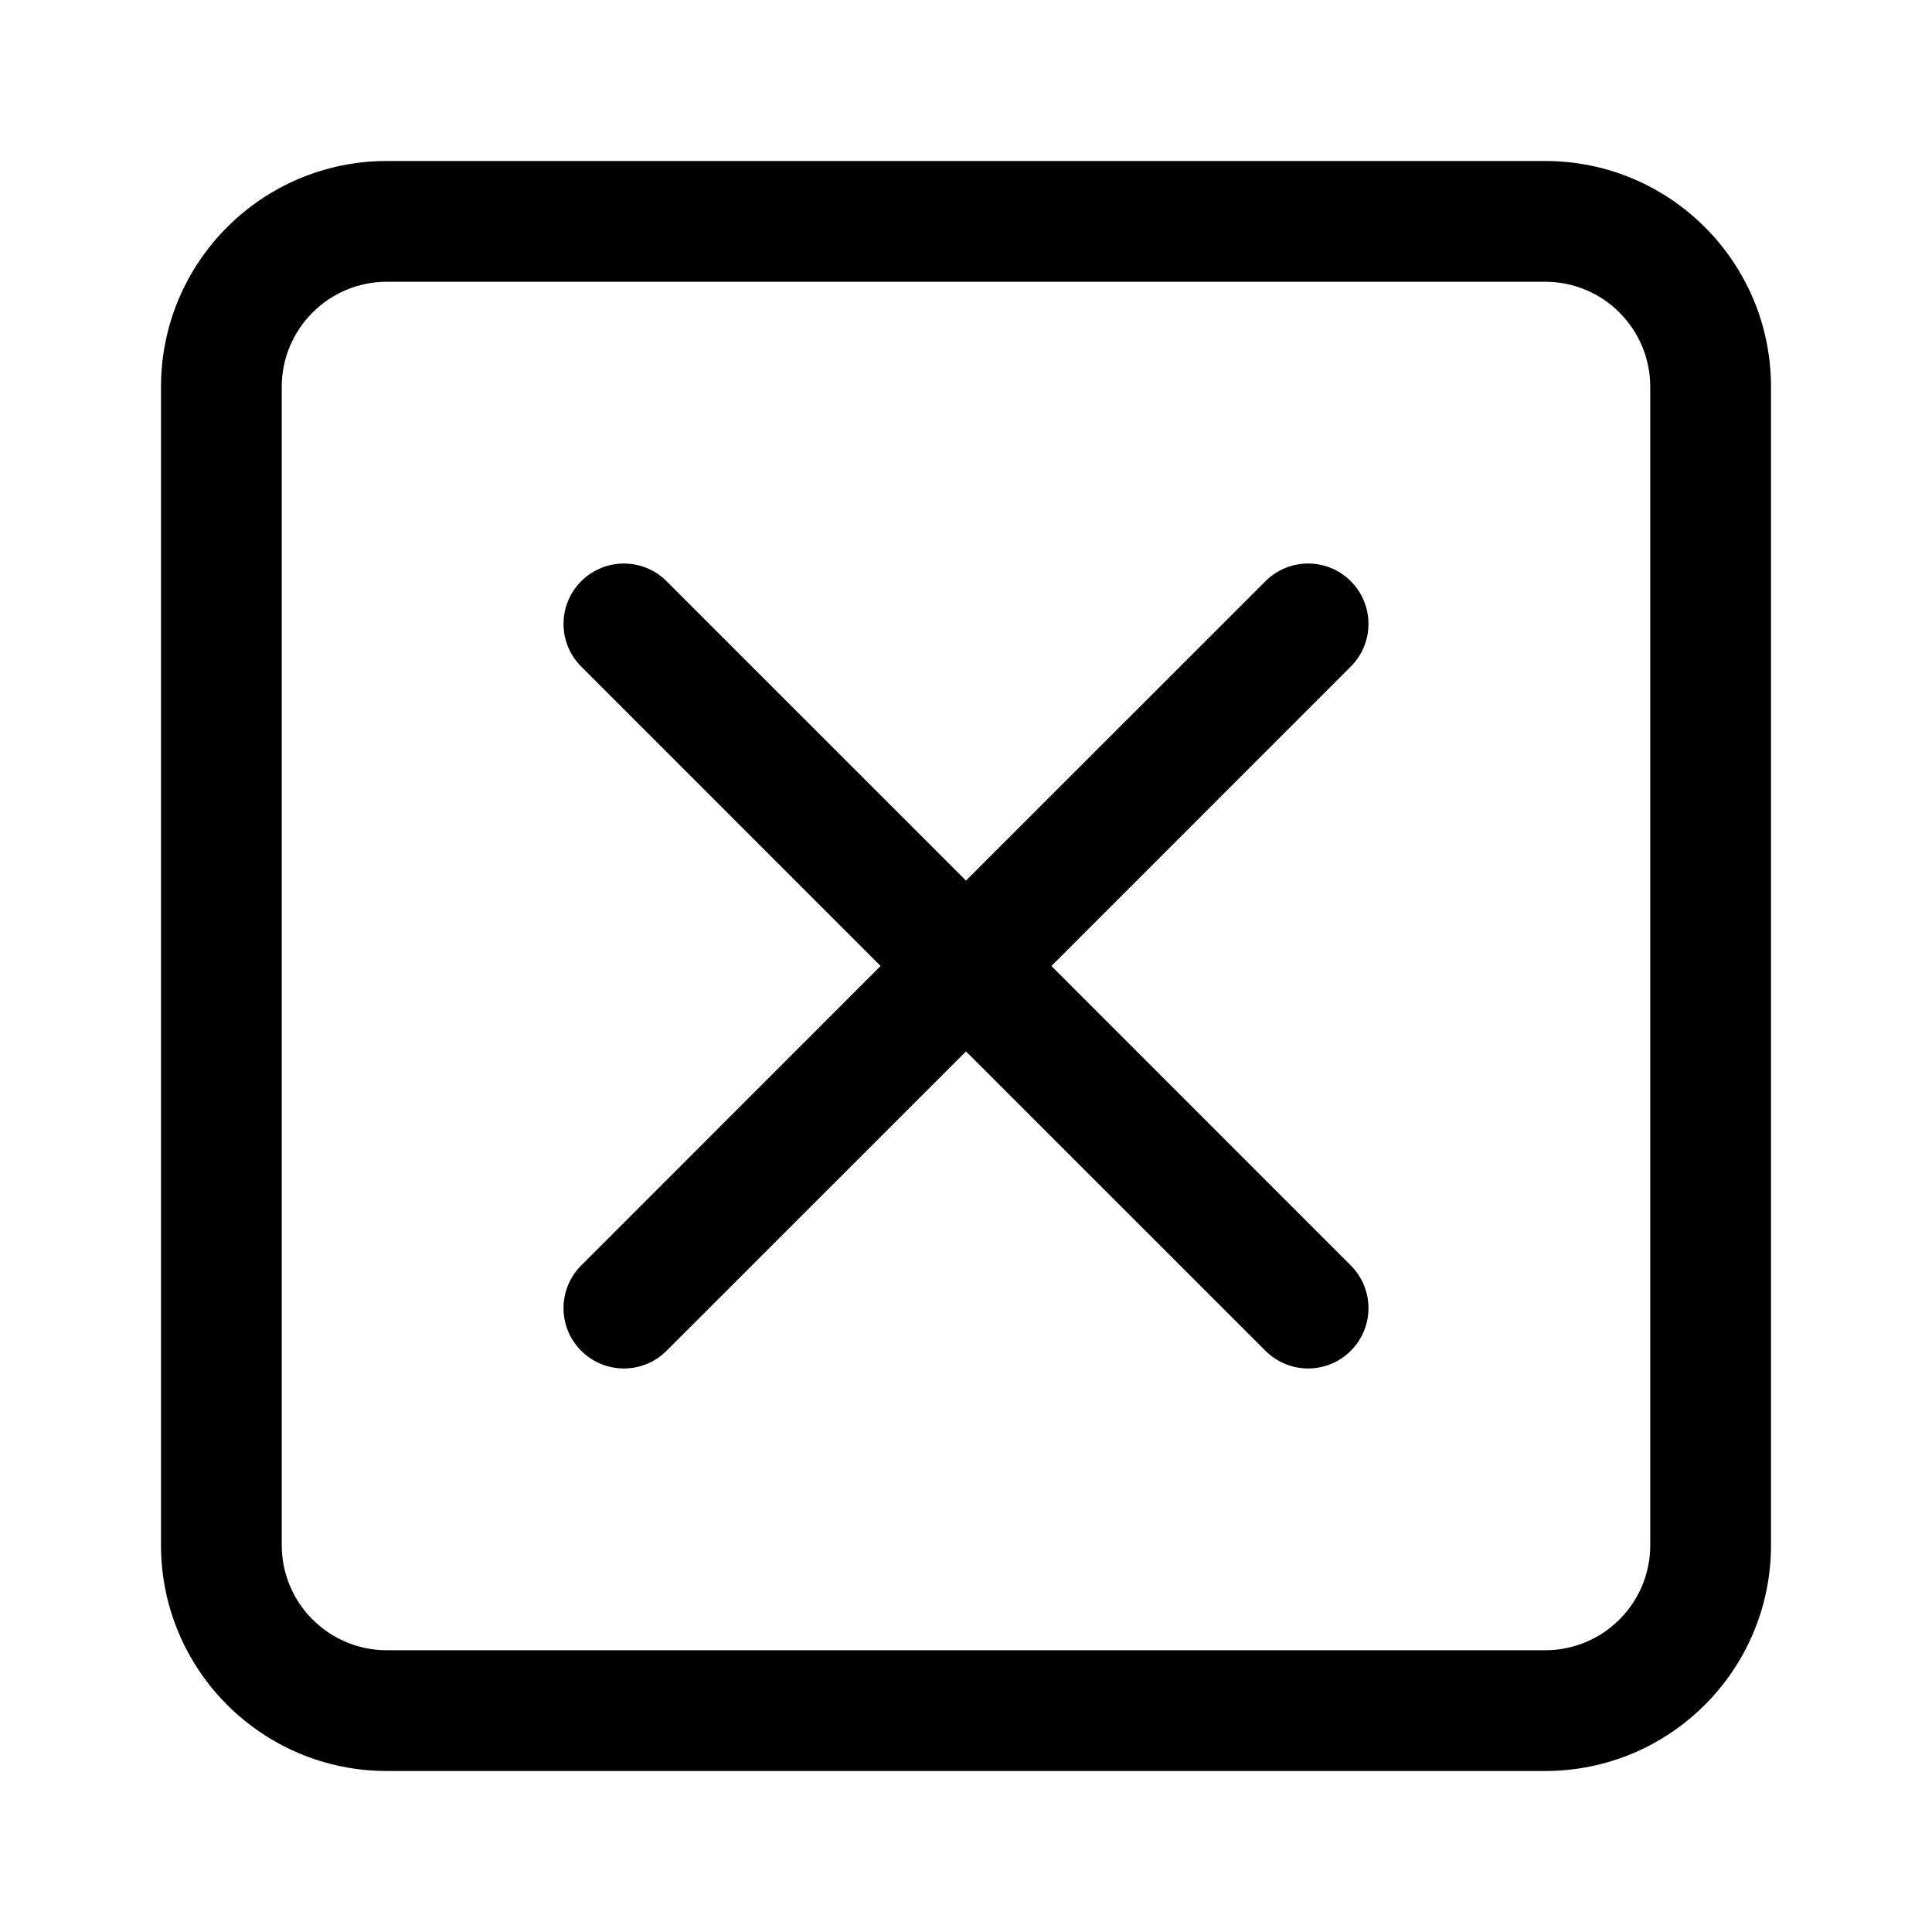 <svg width="24" height="24" viewBox="0 0 24 24" fill="none" xmlns="http://www.w3.org/2000/svg">
<g id="size=24">
<path id="Vector (Stroke)" fill-rule="evenodd" clip-rule="evenodd" d="M4.806 3.5C4.085 3.5 3.5 4.085 3.5 4.806V19.194C3.5 19.916 4.085 20.5 4.806 20.5H19.194C19.916 20.5 20.5 19.916 20.5 19.194V4.806C20.5 4.085 19.916 3.5 19.194 3.5H4.806ZM2 4.806C2 3.256 3.256 2 4.806 2H19.194C20.744 2 22 3.256 22 4.806V19.194C22 20.744 20.744 22 19.194 22H4.806C3.256 22 2 20.744 2 19.194V4.806ZM7.22 7.22C7.513 6.927 7.987 6.927 8.28 7.22L12 10.939L15.72 7.22C16.013 6.927 16.487 6.927 16.78 7.22C17.073 7.513 17.073 7.987 16.78 8.28L13.061 12L16.78 15.72C17.073 16.013 17.073 16.487 16.78 16.78C16.487 17.073 16.013 17.073 15.72 16.78L12 13.061L8.28 16.78C7.987 17.073 7.513 17.073 7.22 16.78C6.927 16.487 6.927 16.013 7.22 15.72L10.939 12L7.22 8.28C6.927 7.987 6.927 7.513 7.22 7.22Z" fill="black"/>
</g>
</svg>
